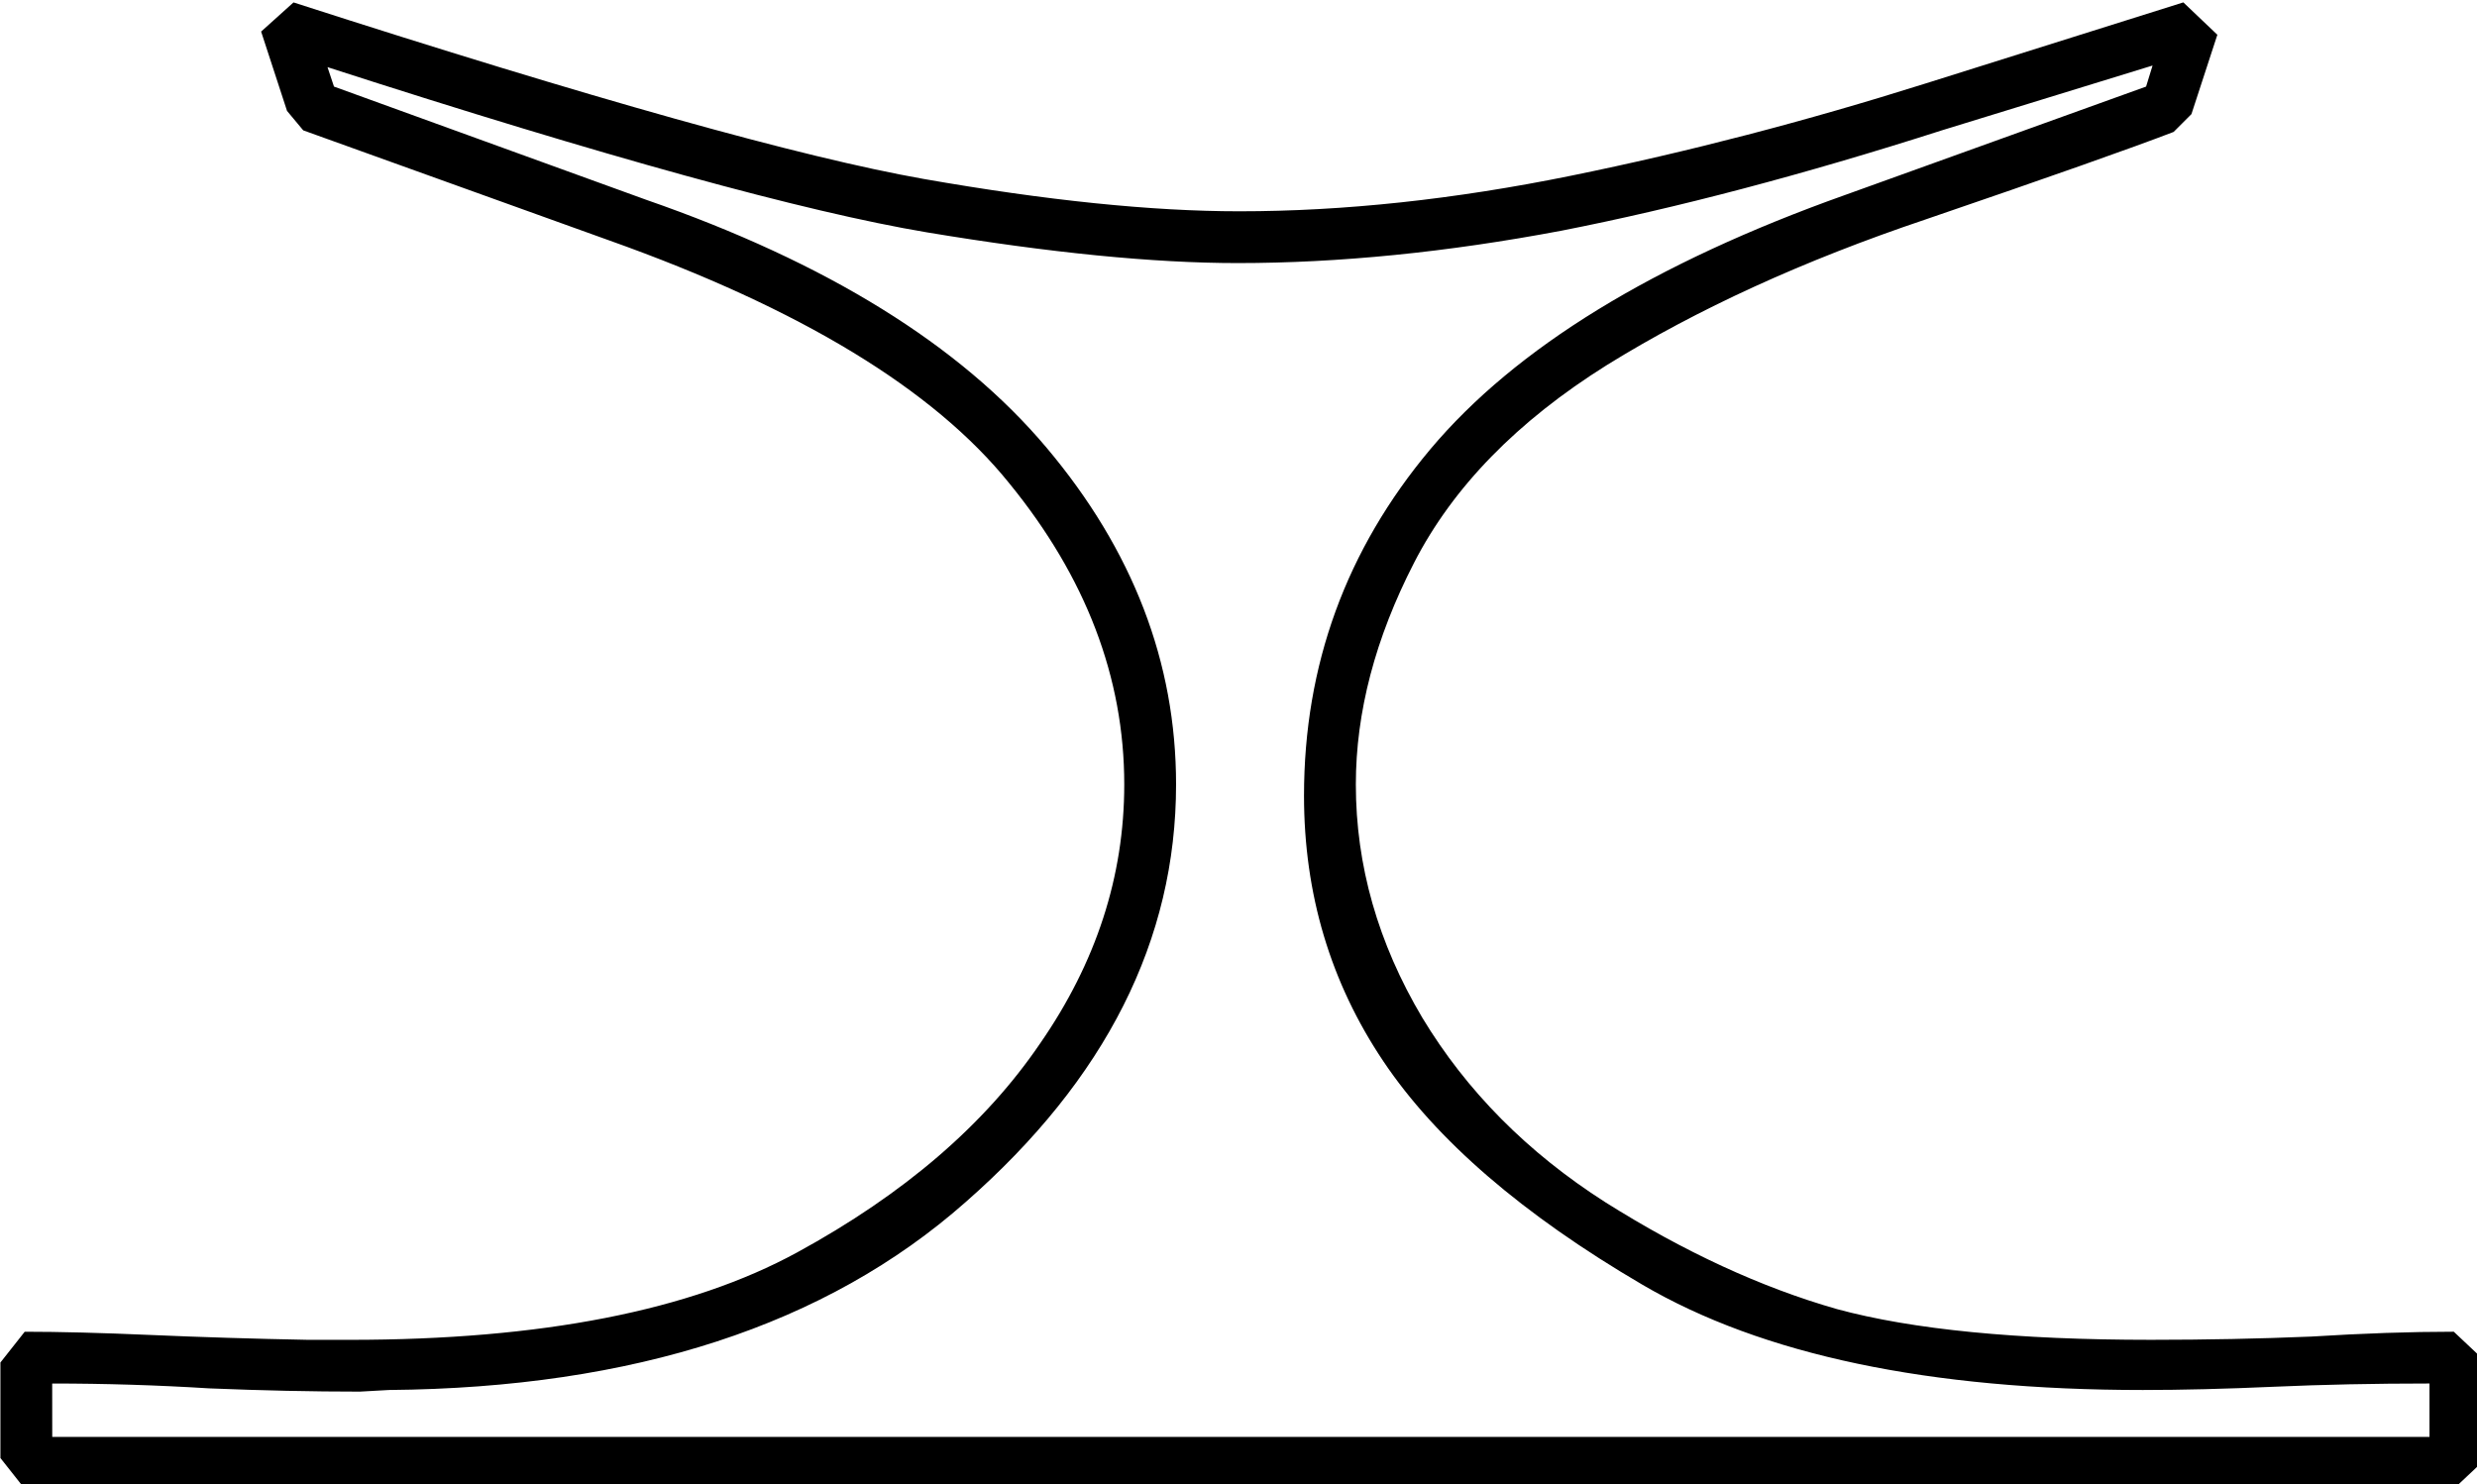 <?xml version="1.0" encoding="UTF-8" standalone="no"?>
<!-- Created with Inkscape (http://www.inkscape.org/) -->

<svg
   xmlns:dc="http://purl.org/dc/elements/1.1/"
   xmlns:cc="http://creativecommons.org/ns#"
   xmlns:rdf="http://www.w3.org/1999/02/22-rdf-syntax-ns#"
   xmlns:svg="http://www.w3.org/2000/svg"
   xmlns="http://www.w3.org/2000/svg"
   xmlns:sodipodi="http://sodipodi.sourceforge.net/DTD/sodipodi-0.dtd"
   xmlns:inkscape="http://www.inkscape.org/namespaces/inkscape"
   width="38.001mm"
   height="22.771mm"
   viewBox="0 0 38.001 22.771"
   version="1.1"
   id="svg8691"
   inkscape:version="0.92.4 (5da689c313, 2019-01-14)"
   sodipodi:docname="Q4.svg">
  <defs
     id="defs8685" />
  <sodipodi:namedview
     id="base"
     pagecolor="#ffffff"
     bordercolor="#666666"
     borderopacity="1.0"
     inkscape:pageopacity="0.0"
     inkscape:pageshadow="2"
     inkscape:zoom="0.35"
     inkscape:cx="-346.11523"
     inkscape:cy="-389.04758"
     inkscape:document-units="mm"
     inkscape:current-layer="layer1"
     showgrid="false"
     fit-margin-top="0"
     fit-margin-left="0"
     fit-margin-right="0"
     fit-margin-bottom="0"
     inkscape:window-width="1920"
     inkscape:window-height="1017"
     inkscape:window-x="-8"
     inkscape:window-y="-8"
     inkscape:window-maximized="1" />
  <g
     inkscape:label="Layer 1"
     inkscape:groupmode="layer"
     id="layer1"
     transform="translate(-4.264,-23.127)">
    <g
       aria-label="𓊫"
       transform="scale(0.265)"
       style="font-style:normal;font-variant:normal;font-weight:normal;font-stretch:normal;font-size:192px;line-height:1.25;font-family:sans-serif;-inkscape-font-specification:'sans-serif, Normal';font-variant-ligatures:normal;font-variant-caps:normal;font-variant-numeric:normal;font-feature-settings:normal;text-align:start;letter-spacing:0px;word-spacing:0px;writing-mode:lr-tb;text-anchor:start;fill:#000000;fill-opacity:1;stroke:none"
       id="flowRoot9236">
      <path
         d="m 142.49,87.41 1.969,1.875 -1.5,4.594 -1.031,1.031 q -3.656,1.406 -14.344,5.062 -10.594,3.563 -18.469,8.438 -7.781,4.875 -11.156,11.438 -3.375,6.562 -3.375,12.844 0,7.031 3.844,13.5 3.844,6.375 10.594,10.688 6.844,4.312 13.406,6.188 6.562,1.781 18.188,1.781 4.781,0 9.281,-0.188 4.5,-0.281 8.25,-0.281 l 1.594,1.5 v 6.094 l -1.594,1.5 H 17.521 l -1.406,-1.781 v -5.531 l 1.406,-1.781 q 3,0 7.312,0.188 4.312,0.188 9.094,0.281 h 2.438 q 16.594,0 25.875,-5.062 9.281,-5.062 14.062,-12.094 4.875,-7.031 4.875,-15 0,-9.281 -6.656,-17.438 -6.562,-8.156 -23.156,-14.062 l -17.719,-6.375 -0.938,-1.125 -1.5,-4.594 1.875,-1.688 q 25.875,8.344 36.469,10.219 10.688,1.875 18.281,1.875 9.094,0 19.219,-2.062 10.125,-2.062 20.531,-5.344 z M 19.115,170.472 H 156.74 v -3.094 q -4.781,0 -9,0.188 -4.219,0.188 -7.594,0.188 -18.562,0 -28.969,-6.094 -10.406,-6.094 -15,-12.938 -4.594,-6.844 -4.594,-15.375 0,-11.344 7.312,-20.062 7.406,-8.812 24,-14.719 l 17.438,-6.281 0.375,-1.219 -12.188,3.75 q -12,3.844 -22.031,5.813 -9.937,1.875 -18.75,1.875 -7.312,0 -18,-1.781 -10.594,-1.781 -34.688,-9.563 l 0.375,1.125 18.094,6.562 q 15.656,5.438 23.156,14.344 7.5,8.906 7.5,19.5 0,13.5 -12.188,24.188 -12.094,10.688 -33.375,10.875 l -1.688,0.094 q -4.125,0 -8.719,-0.188 -4.5,-0.281 -9.094,-0.281 z"
         id="path9244"
         inkscape:connector-curvature="0" />
    </g>
  </g>
</svg>
